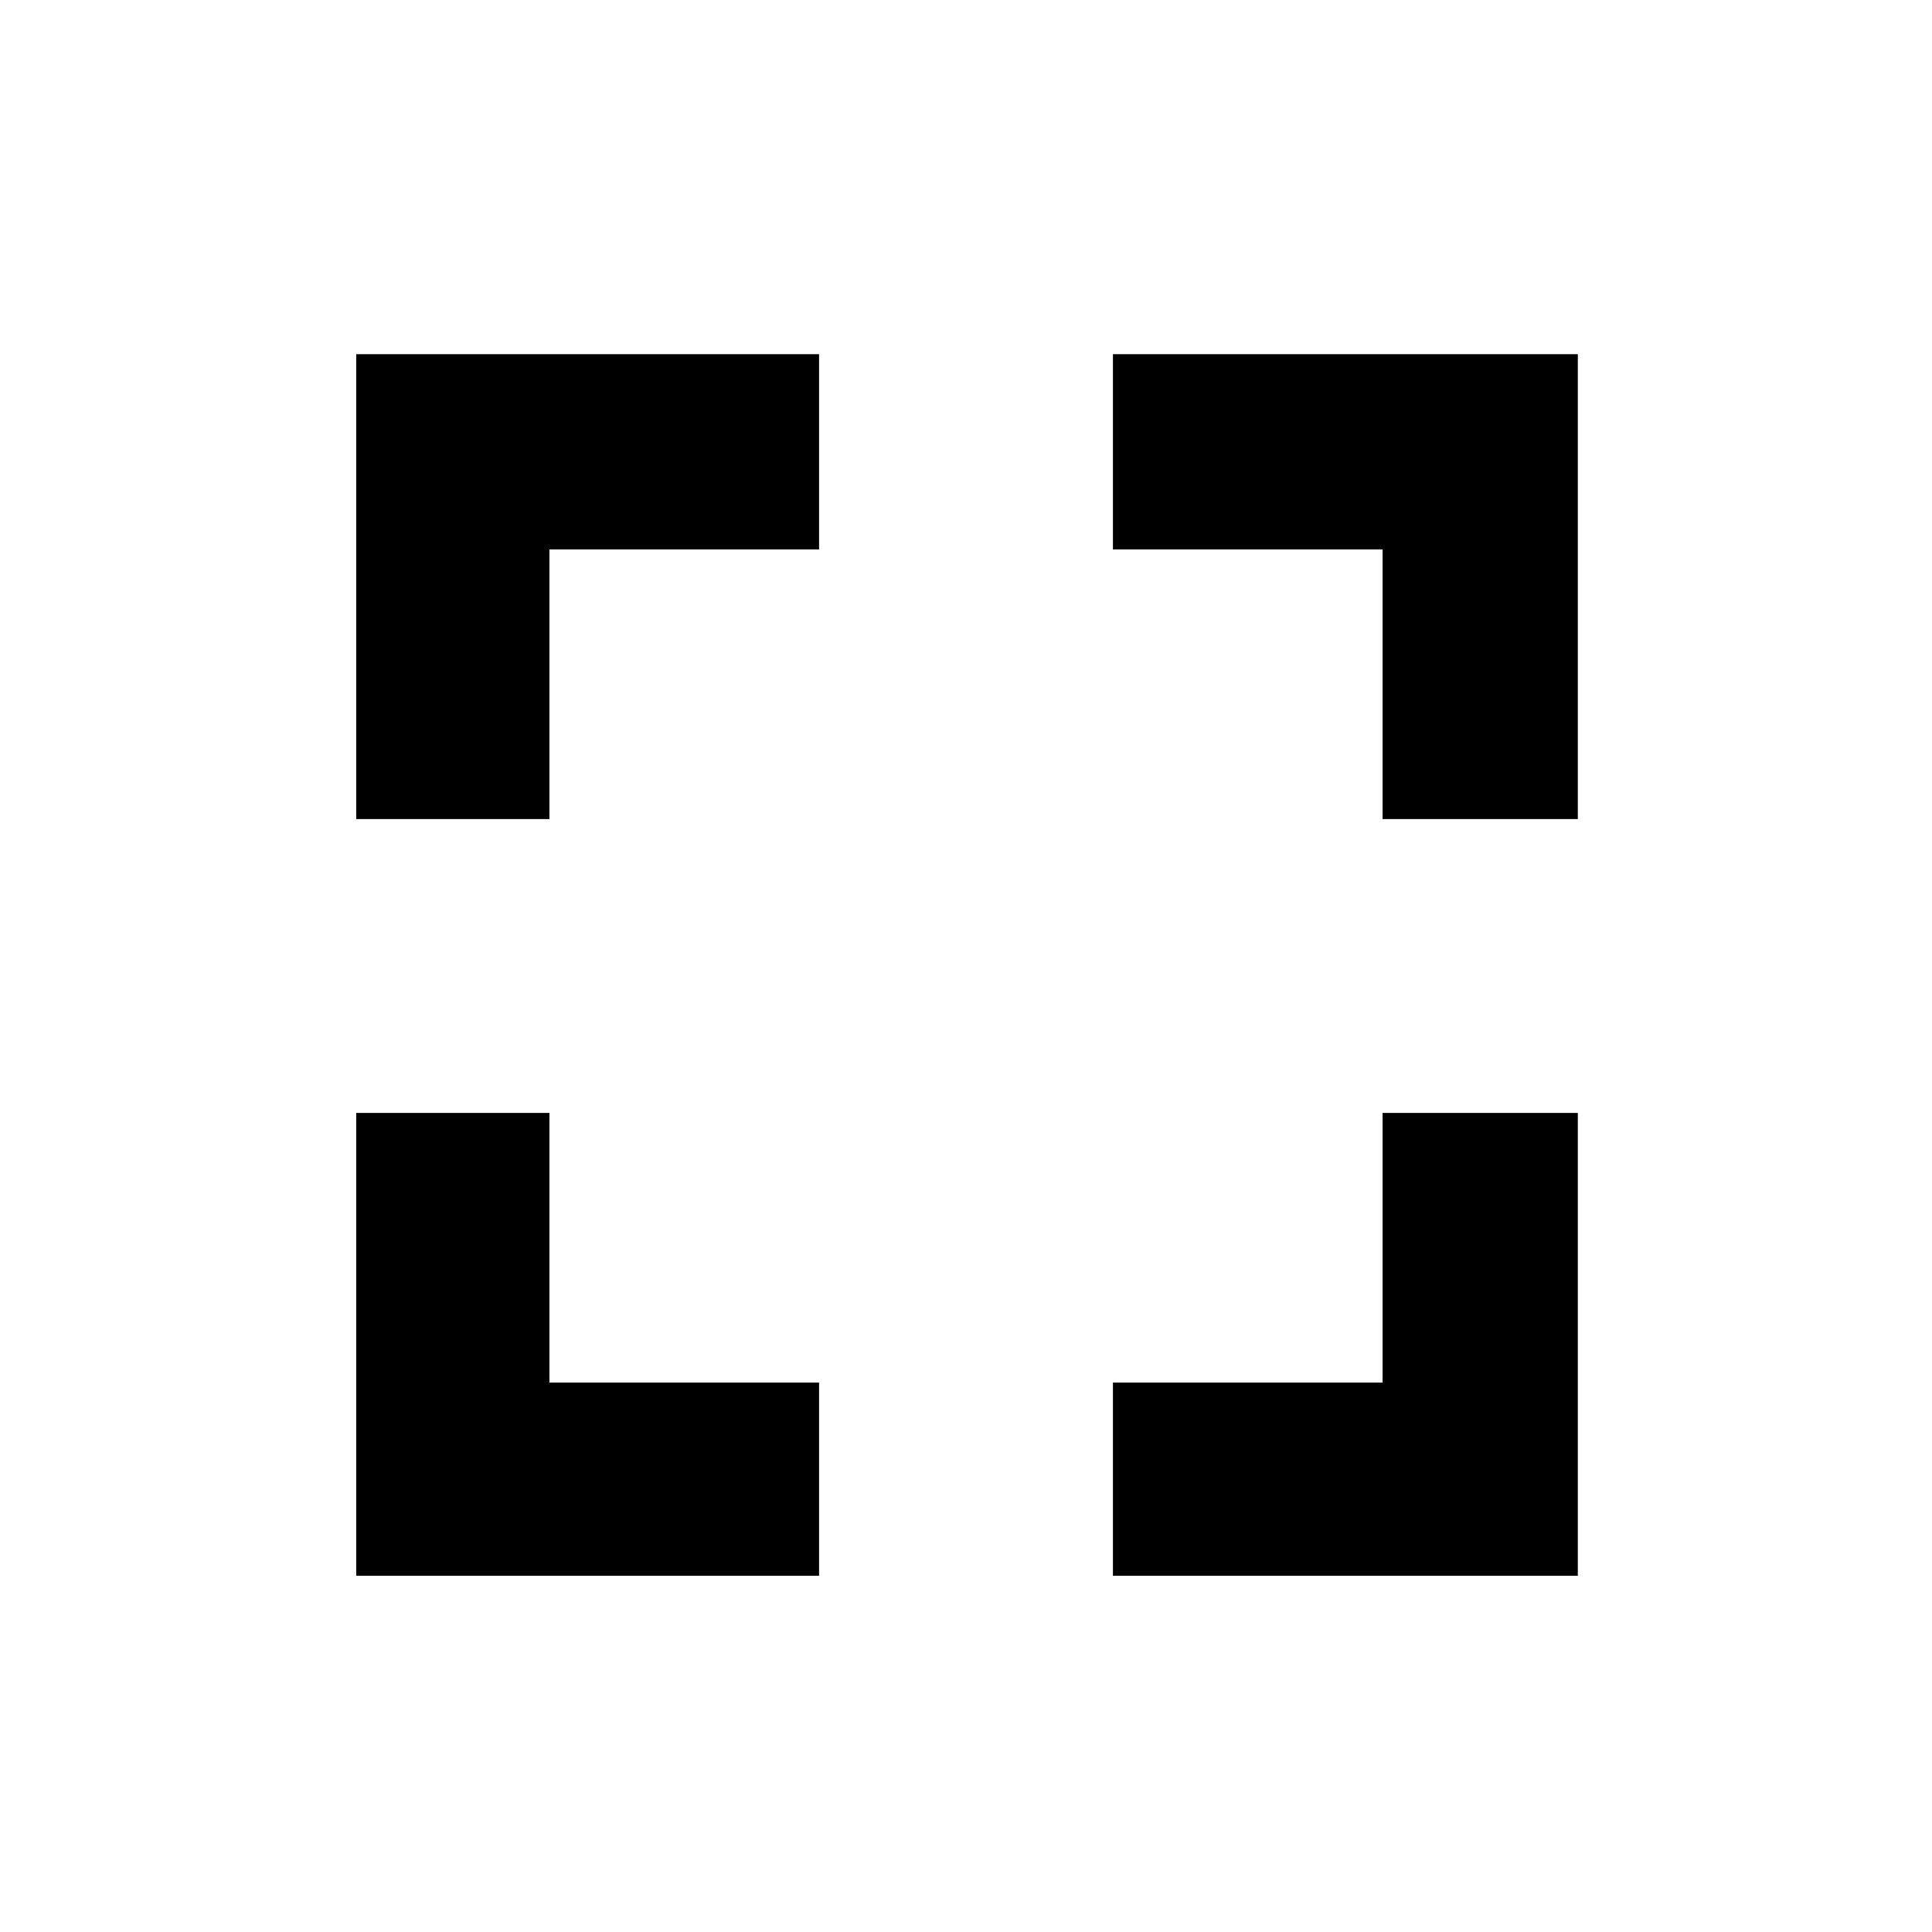 <svg xmlns="http://www.w3.org/2000/svg" height="40" width="40"><path d="M7.375 32.625V23.042H11.375V28.625H16.958V32.625ZM7.375 16.958V7.333H16.958V11.375H11.375V16.958ZM23.042 32.625V28.625H28.625V23.042H32.667V32.625ZM28.625 16.958V11.375H23.042V7.333H32.667V16.958Z"/></svg>